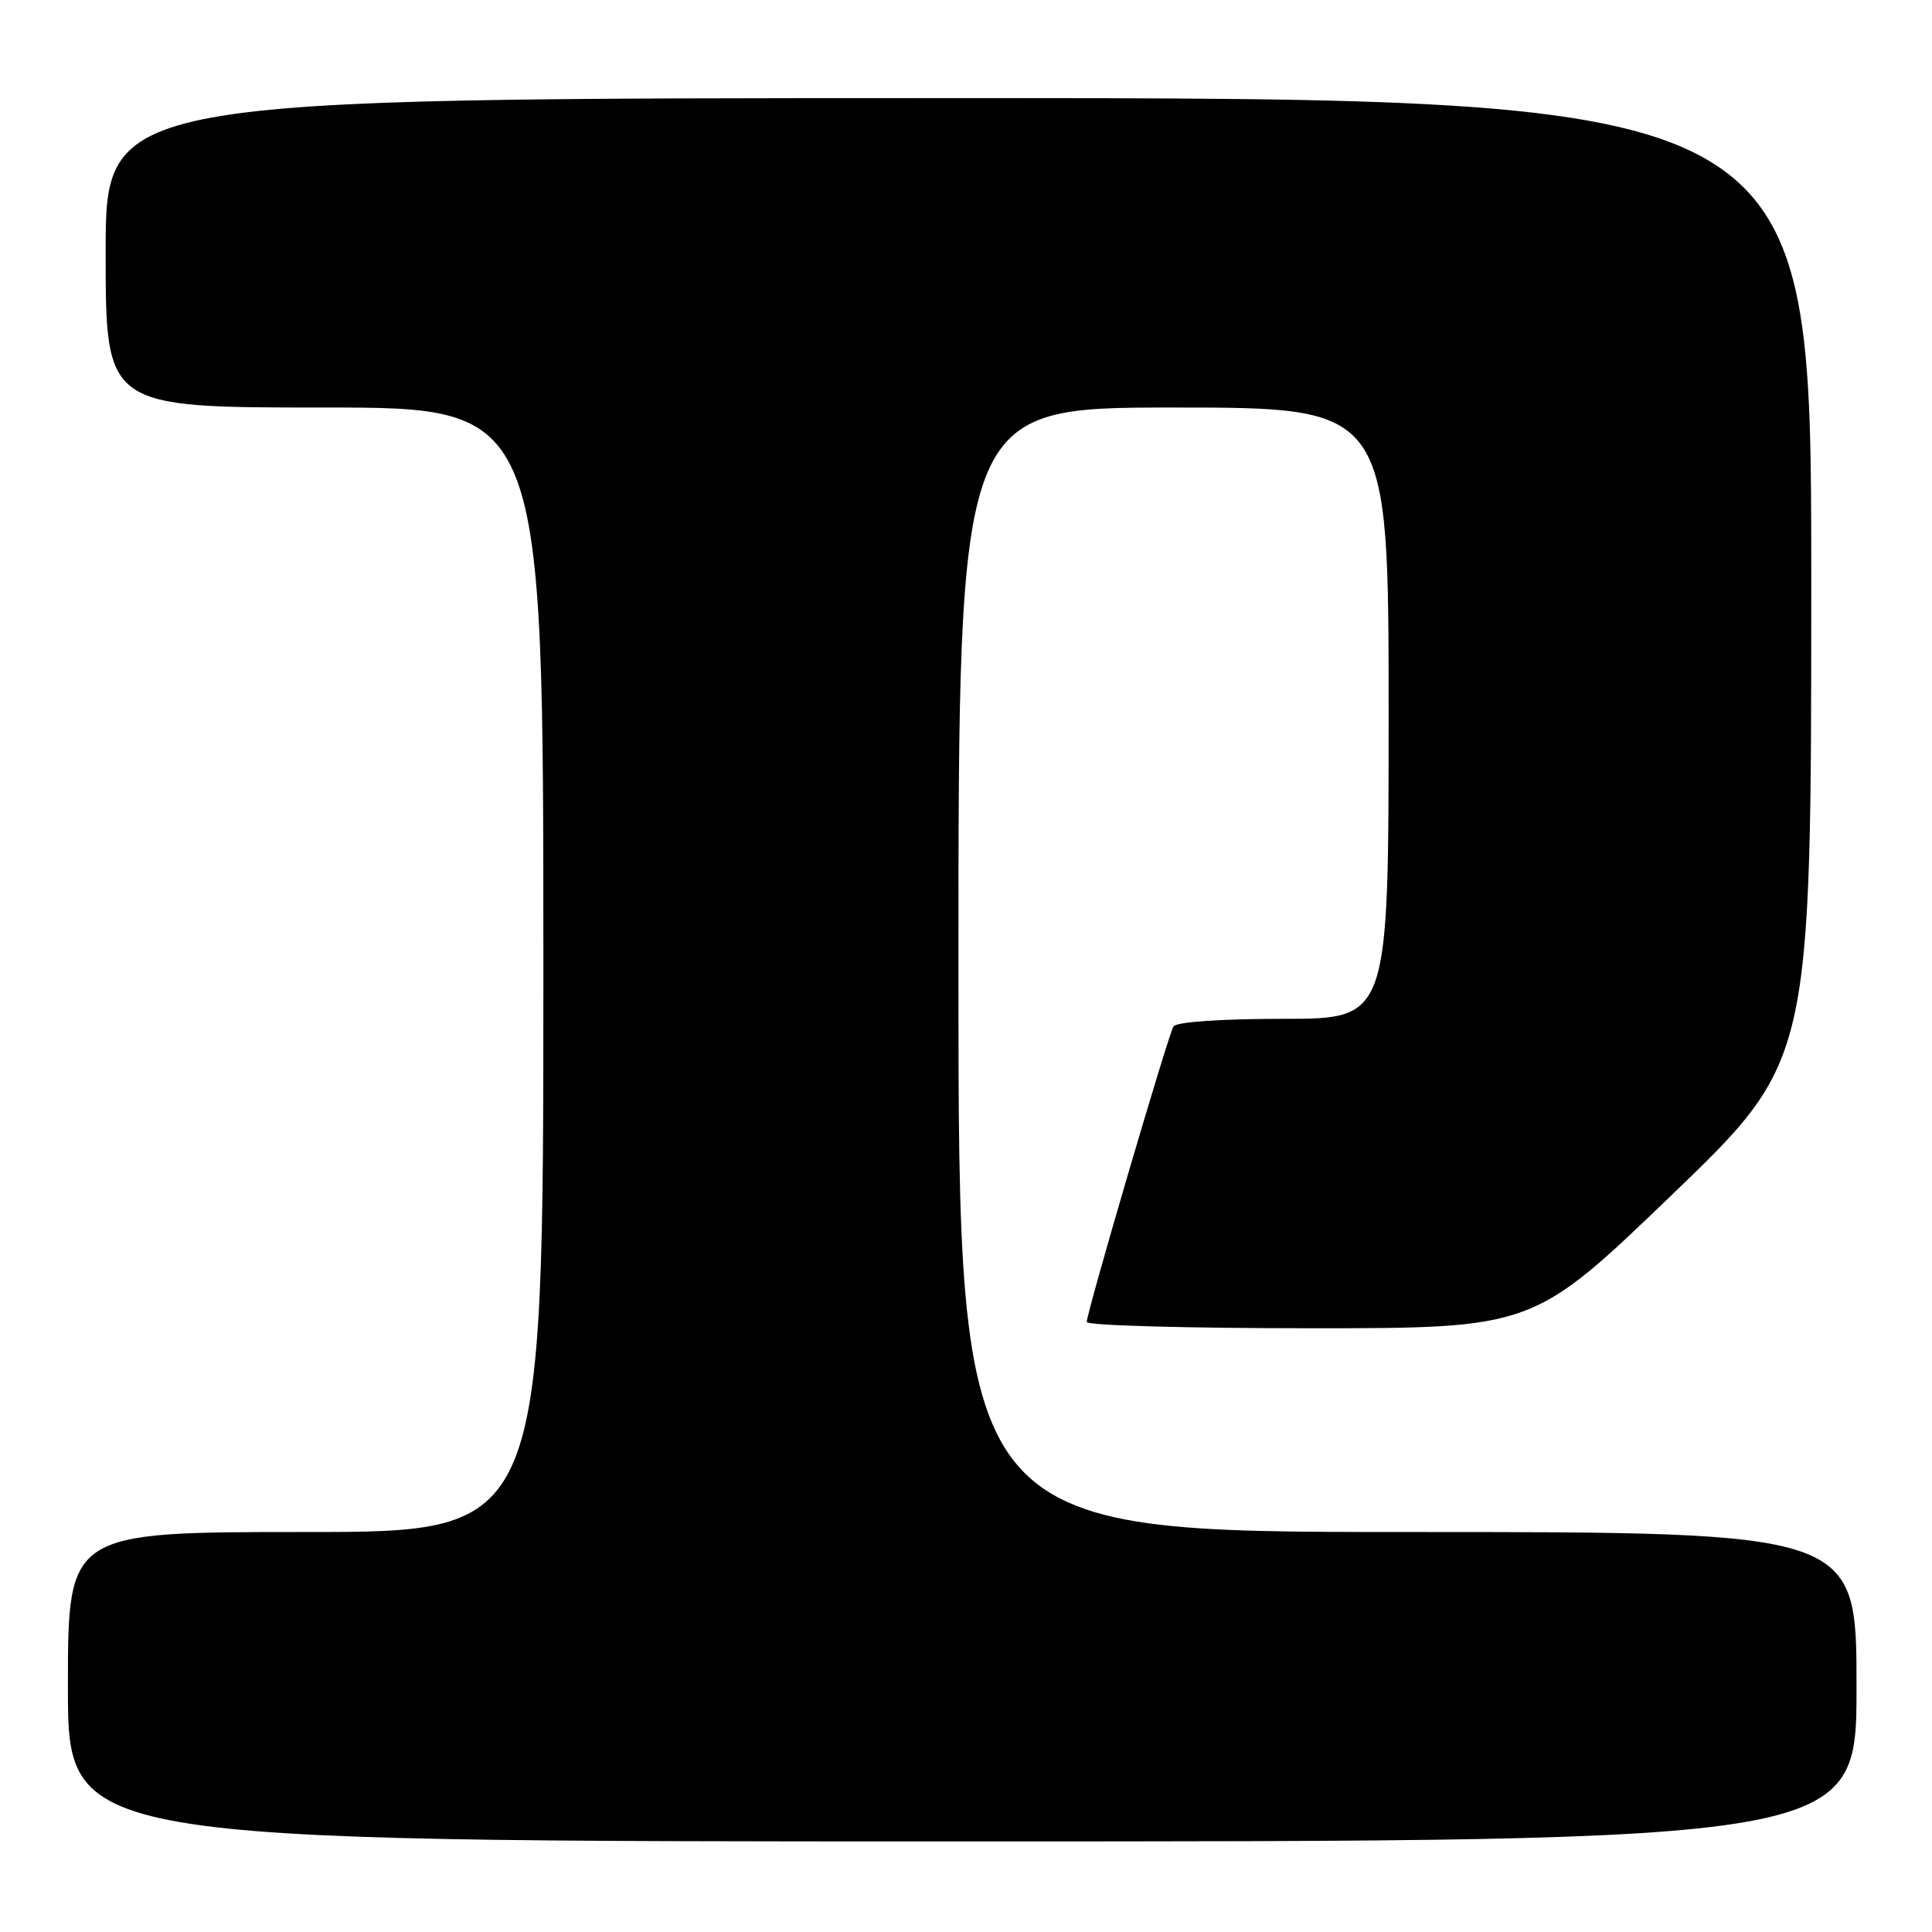 <?xml version="1.0" encoding="UTF-8" standalone="no"?>
<!DOCTYPE svg PUBLIC "-//W3C//DTD SVG 1.1//EN" "http://www.w3.org/Graphics/SVG/1.1/DTD/svg11.dtd" >
<svg xmlns="http://www.w3.org/2000/svg" xmlns:xlink="http://www.w3.org/1999/xlink" version="1.1" viewBox="0 0 256 256">
 <g >
 <path fill="currentColor"
d=" M 246.00 223.50 C 246.00 203.00 246.00 203.00 186.50 203.00 C 127.00 203.00 127.00 203.00 127.00 128.50 C 127.00 54.00 127.00 54.00 155.50 54.00 C 184.00 54.00 184.00 54.00 184.00 94.50 C 184.00 135.00 184.00 135.00 170.06 135.00 C 161.75 135.00 155.87 135.41 155.49 136.01 C 154.78 137.16 144.00 173.90 144.00 175.17 C 144.00 175.63 157.31 176.00 173.58 176.00 C 203.16 176.00 203.16 176.00 221.58 158.28 C 240.00 140.55 240.00 140.55 240.00 76.78 C 240.00 13.00 240.00 13.00 127.00 13.00 C 14.00 13.00 14.00 13.00 14.00 33.50 C 14.00 54.00 14.00 54.00 43.00 54.00 C 72.00 54.00 72.00 54.00 72.00 128.50 C 72.00 203.00 72.00 203.00 40.50 203.00 C 9.00 203.00 9.00 203.00 9.00 223.50 C 9.00 244.00 9.00 244.00 127.50 244.00 C 246.00 244.00 246.00 244.00 246.00 223.50 Z "/>
</g>
</svg>